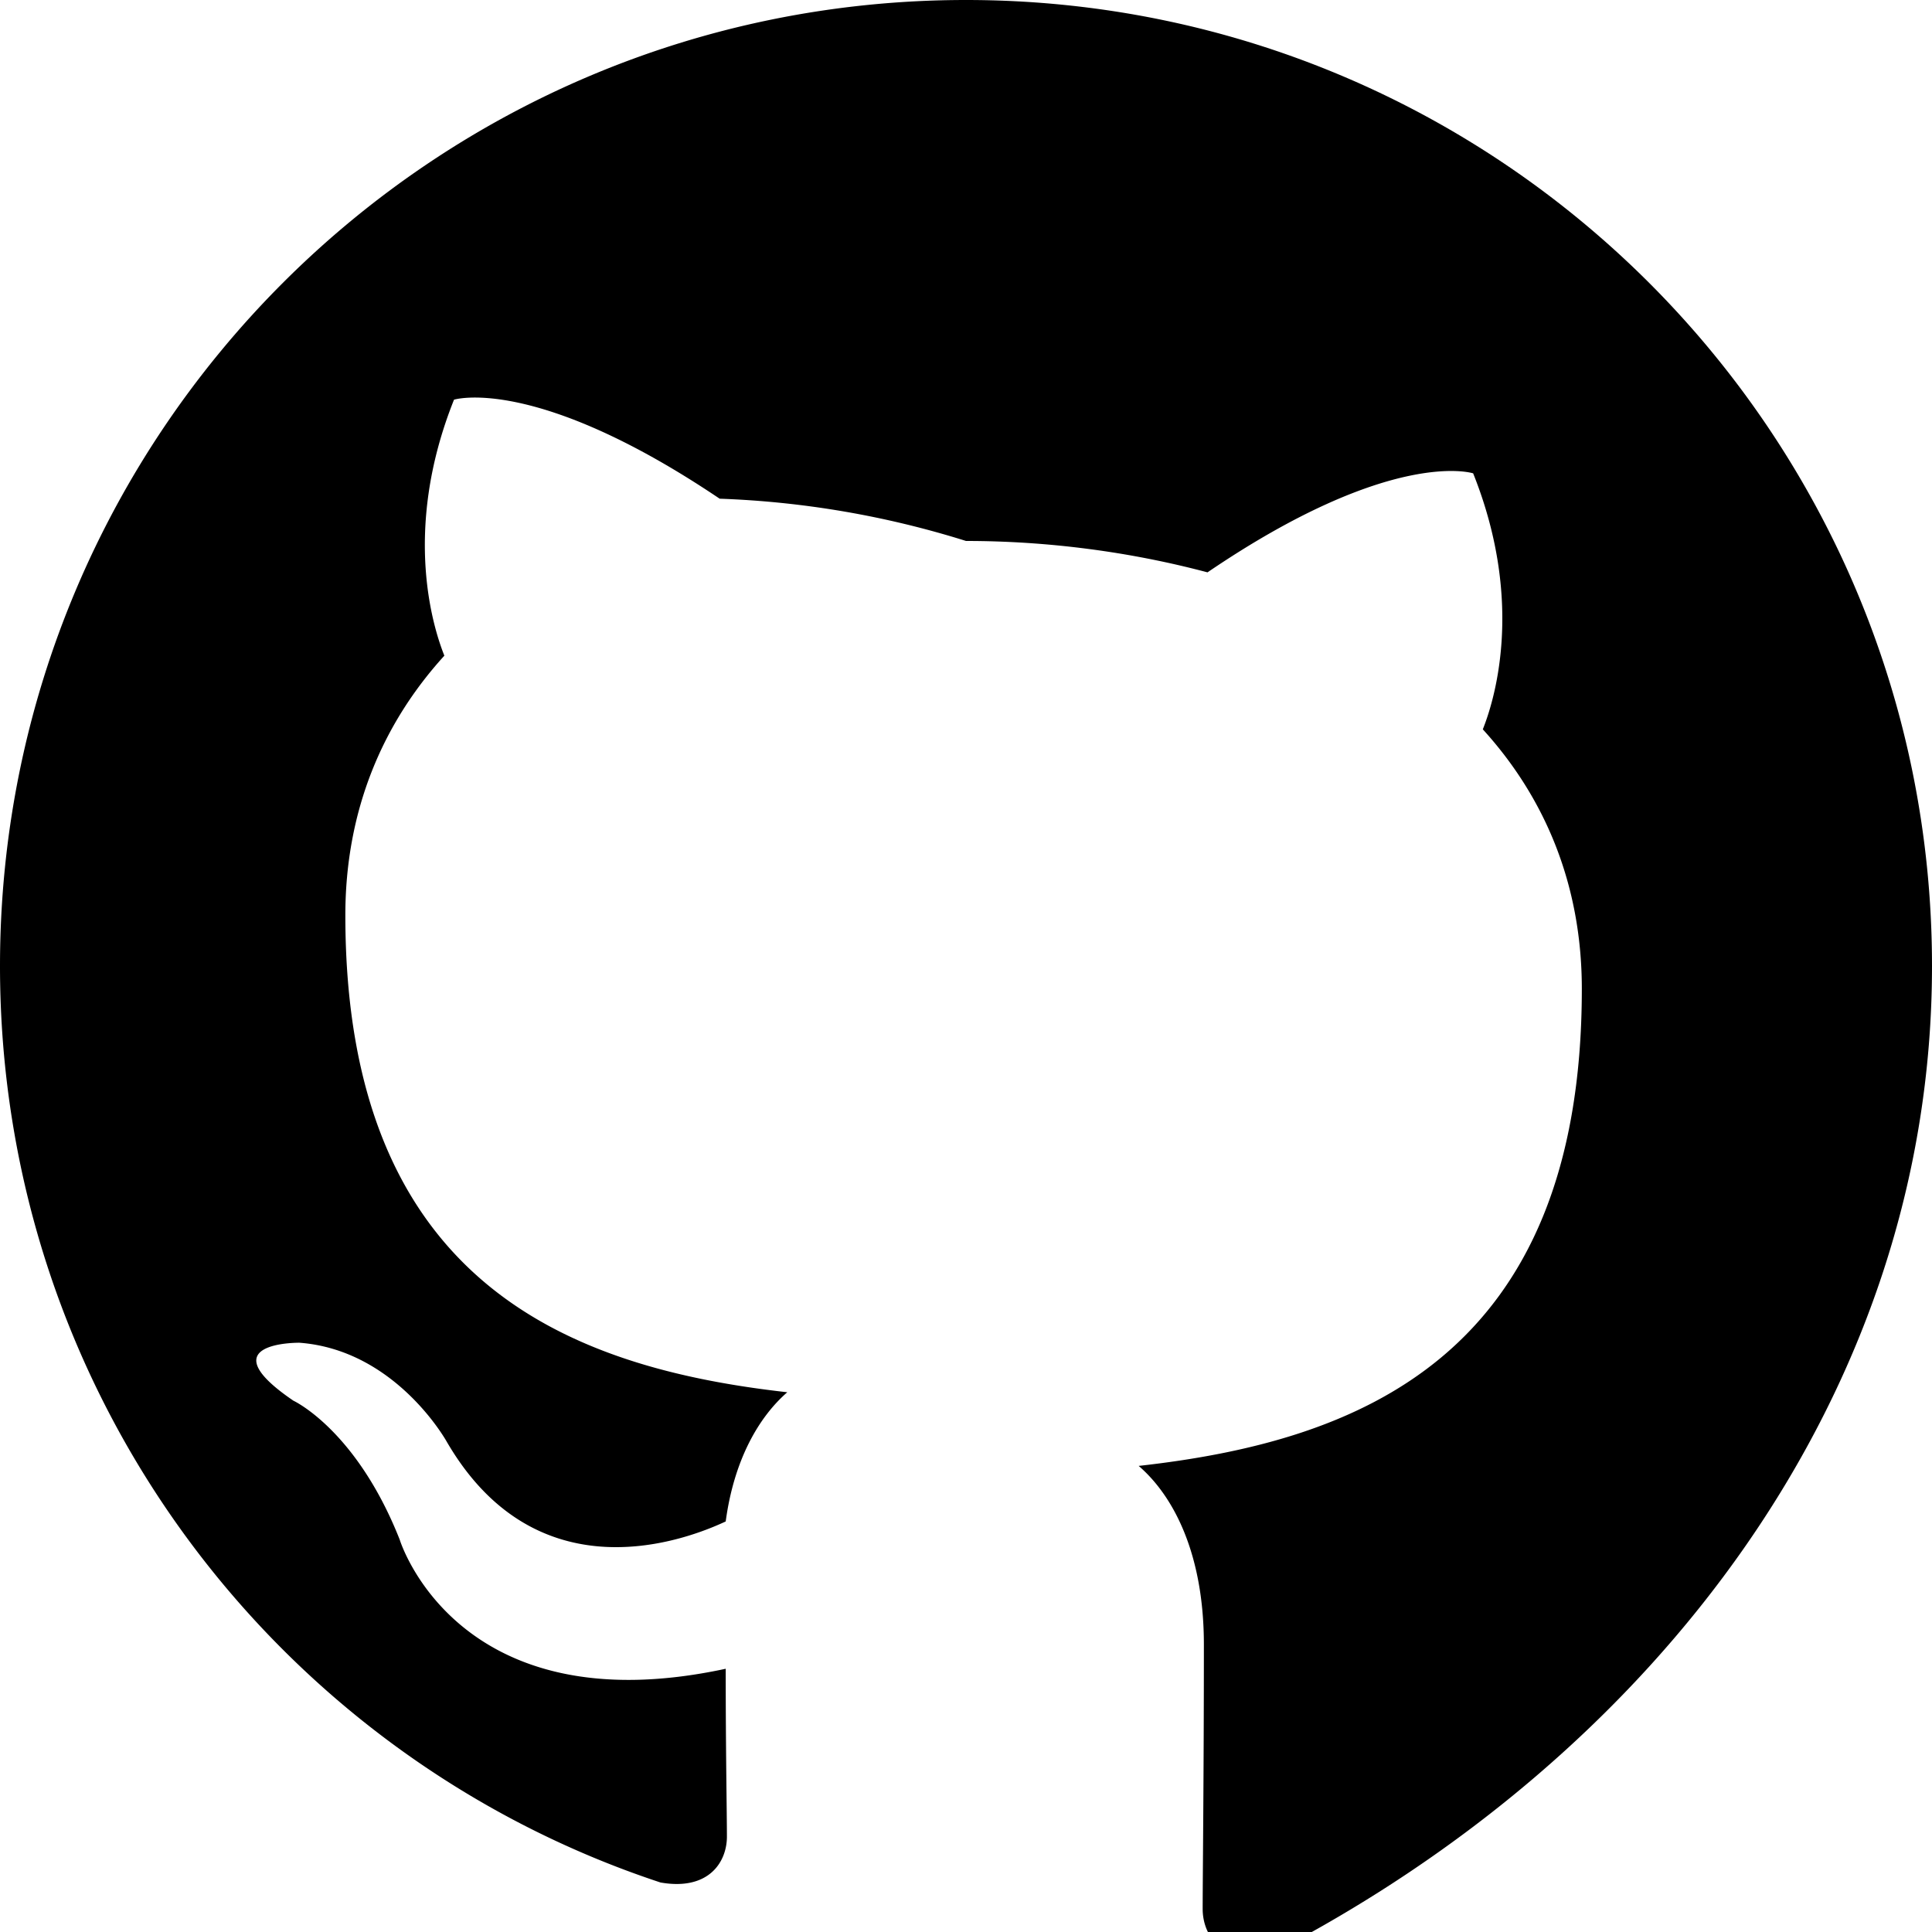 <svg class="icon-github" xmlns="http://www.w3.org/2000/svg" viewBox="0 0 16 16" width="20" height="20" fill="currentColor">
    <path d="M8 0C3.58 0 0 3.58 0 8c0 3.54 2.29 6.54 5.47 7.59.4.07.55-.17.55-.38 0-.19-.01-.7-.01-1.39-2.23.48-2.7-1.07-2.7-1.07-.36-.91-.88-1.15-.88-1.15-.72-.49.05-.48.05-.48.8.06 1.22.82 1.22.82.71 1.22 1.86.87 2.31.66.07-.52.28-.87.51-1.07-1.78-.2-3.66-.89-3.66-3.95 0-.87.31-1.59.82-2.15-.08-.2-.36-1.02.08-2.12 0 0 .67-.21 2.2.82A7.72 7.72 0 018 4.48c.68 0 1.36.09 2 .26 1.53-1.04 2.2-.82 2.2-.82.44 1.1.16 1.92.08 2.12.51.56.82 1.28.82 2.15 0 3.07-1.88 3.75-3.67 3.95.29.25.54.73.54 1.48 0 1.07-.01 1.93-.01 2.19 0 .21.15.46.55.38C13.71 14.54 16 11.54 16 8c0-4.42-3.58-8-8-8z"/>
  </svg>